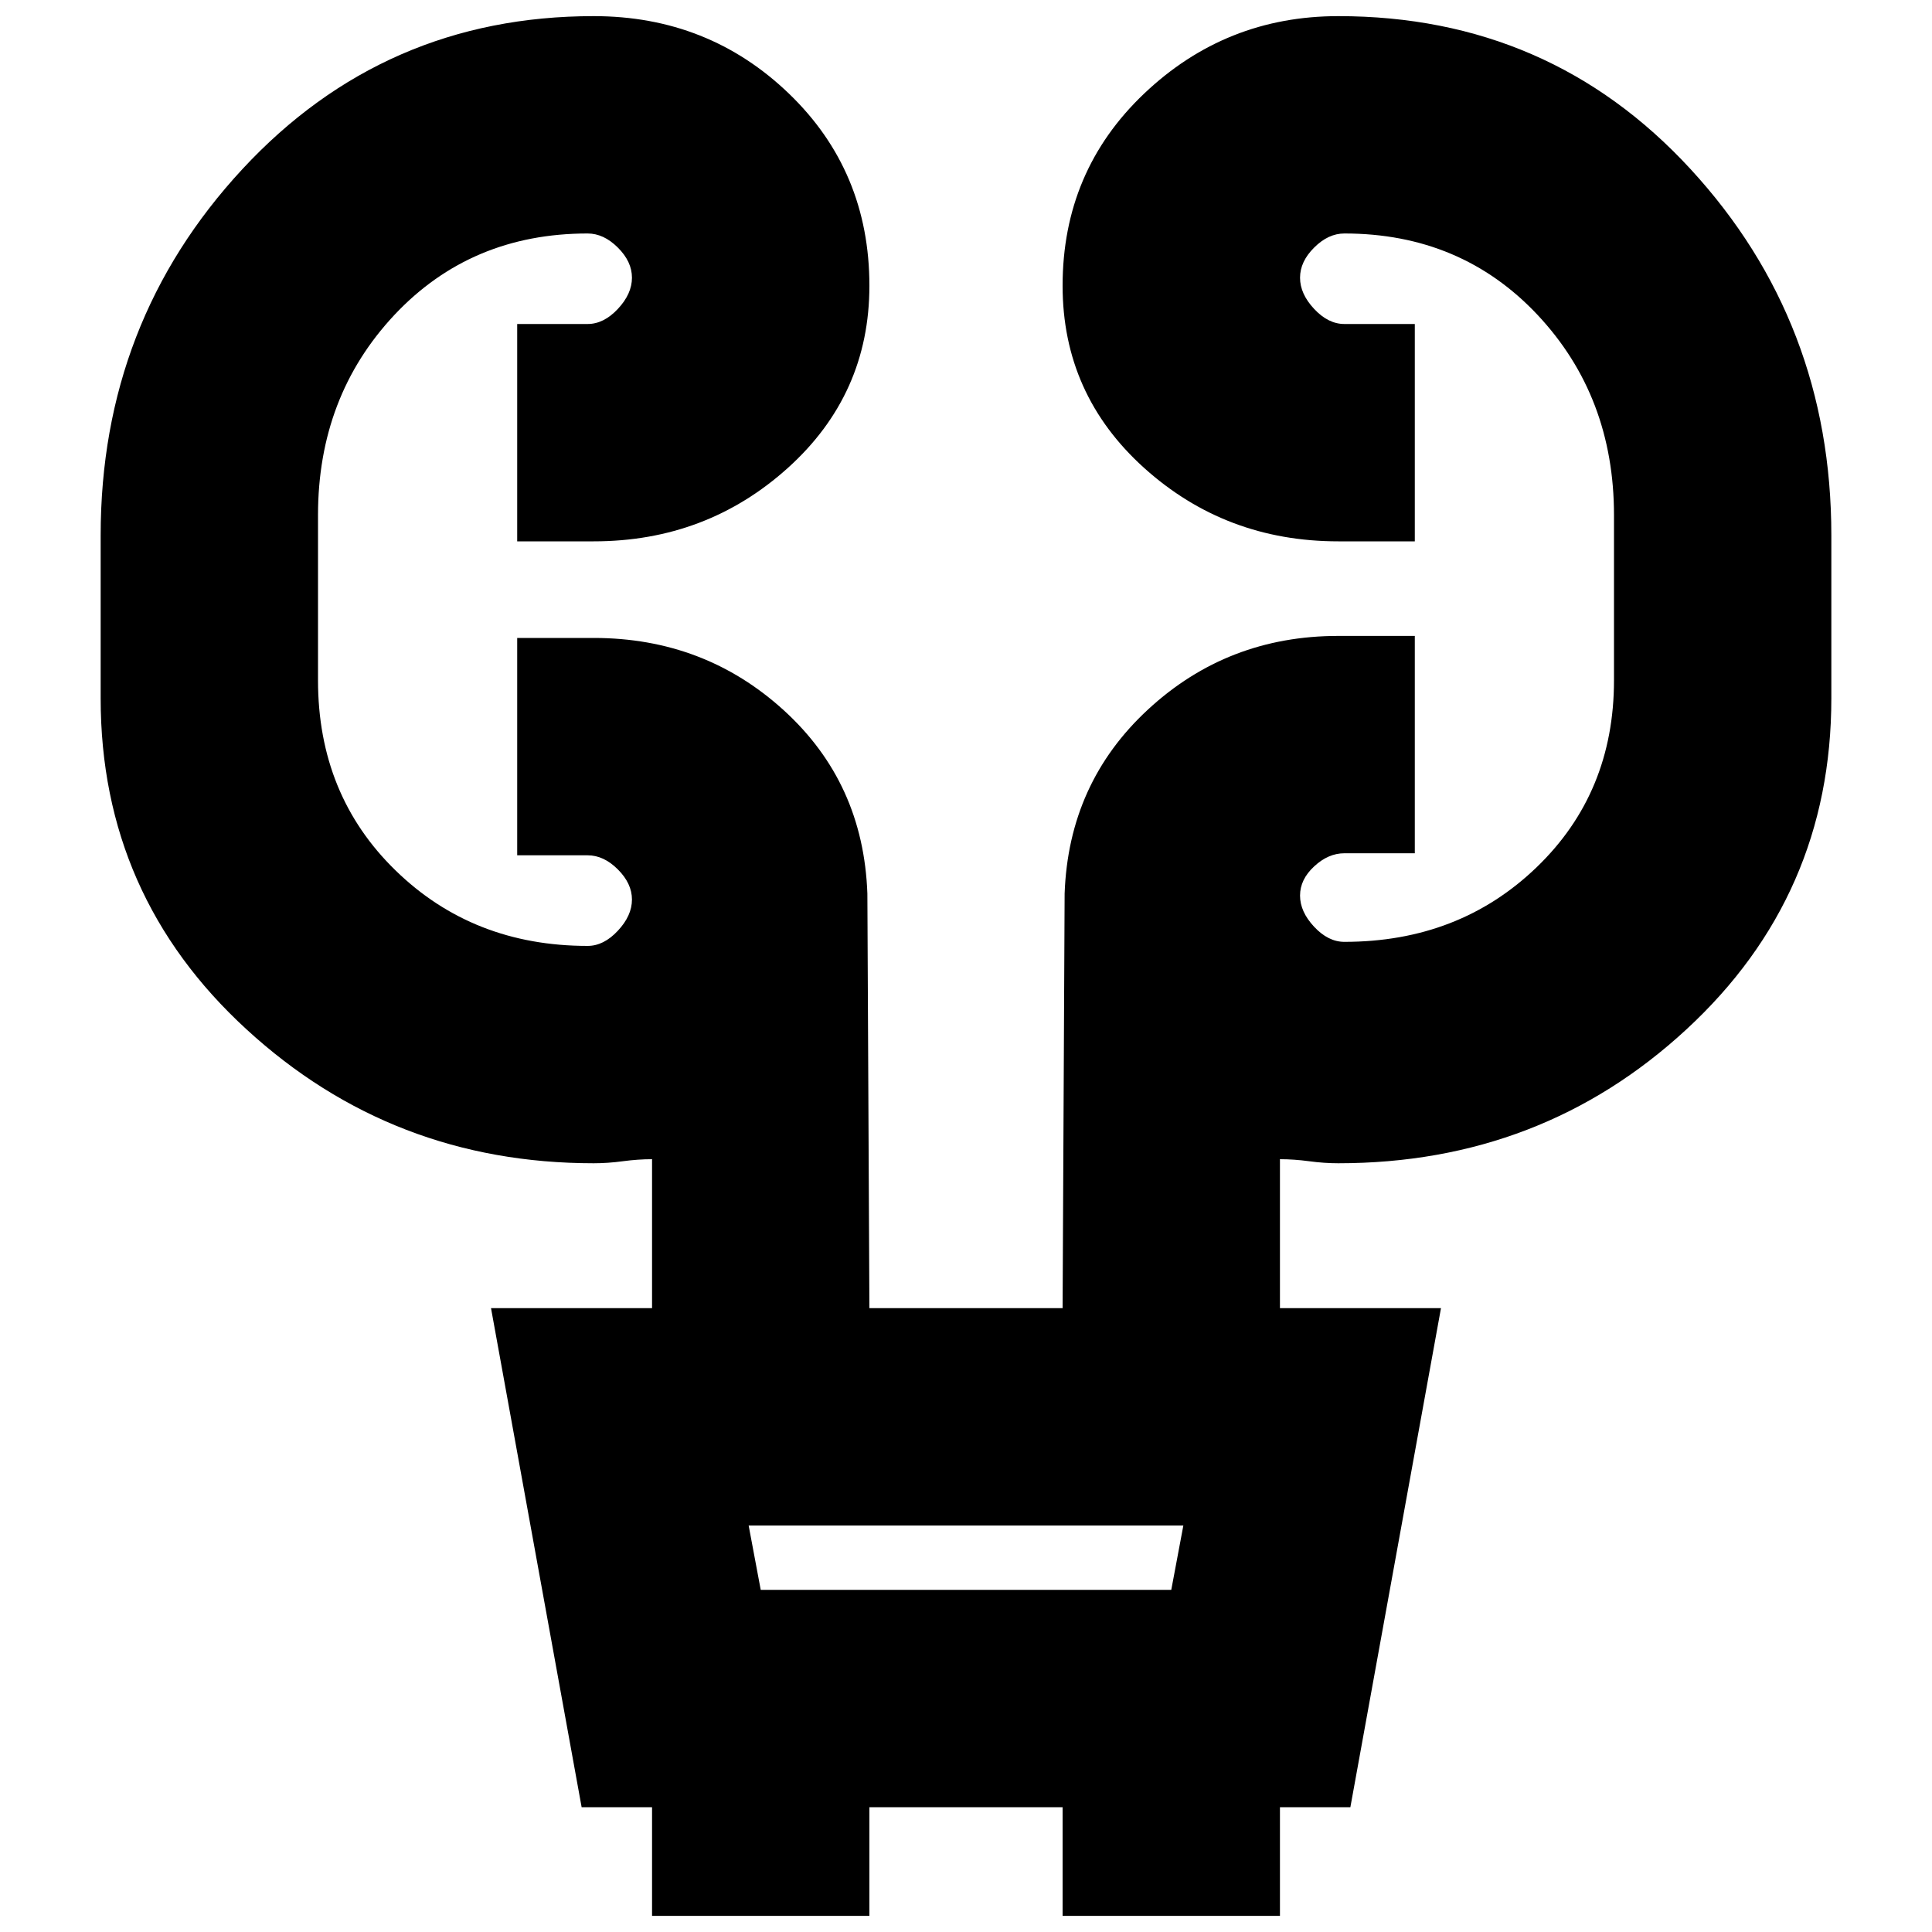 <svg xmlns="http://www.w3.org/2000/svg" height="20" width="20"><path d="M6.75 19.833v-1.125h-.729l-.938-5.166H6.75V12q-.146 0-.302.021t-.302.021q-2.084 0-3.594-1.386-1.51-1.385-1.51-3.427V5.542q0-2.209 1.468-3.792Q3.979.167 6.146.167q1.187 0 2.021.802Q9 1.771 9 2.958q0 1.125-.844 1.886-.844.76-2.01.76h-.792v-2.25h.729q.167 0 .313-.156t.146-.323q0-.167-.146-.312-.146-.146-.313-.146-1.208 0-2 .843-.791.844-.791 2.073v1.709q0 1.187.802 1.968.802.782 1.989.782.167 0 .313-.157.146-.156.146-.323 0-.166-.146-.312t-.313-.146h-.729v-2.25h.792q1.146 0 1.969.75.823.75.864 1.896L9 13.542h2l.021-4.292q.041-1.146.864-1.906.823-.761 1.969-.761h.792v2.25h-.729q-.167 0-.313.136-.146.135-.146.302 0 .167.146.323t.313.156q1.187 0 1.989-.771t.802-1.937V5.333q0-1.229-.791-2.073-.792-.843-2-.843-.167 0-.313.146-.146.145-.146.312t.146.323q.146.156.313.156h.729v2.25h-.792q-1.166 0-2.01-.76Q11 4.083 11 2.958q0-1.187.844-1.989t2.01-.802q2.188 0 3.646 1.583 1.458 1.583 1.458 3.792v1.687q0 2.042-1.5 3.427-1.5 1.386-3.604 1.386-.146 0-.302-.021T13.25 12v1.542h1.667l-.938 5.166h-.729v1.125H11v-1.125H9v1.125Zm1.125-3.375h4.25l.125-.666h-4.5Zm0 0-.125-.666.125.666Z"/></svg>
